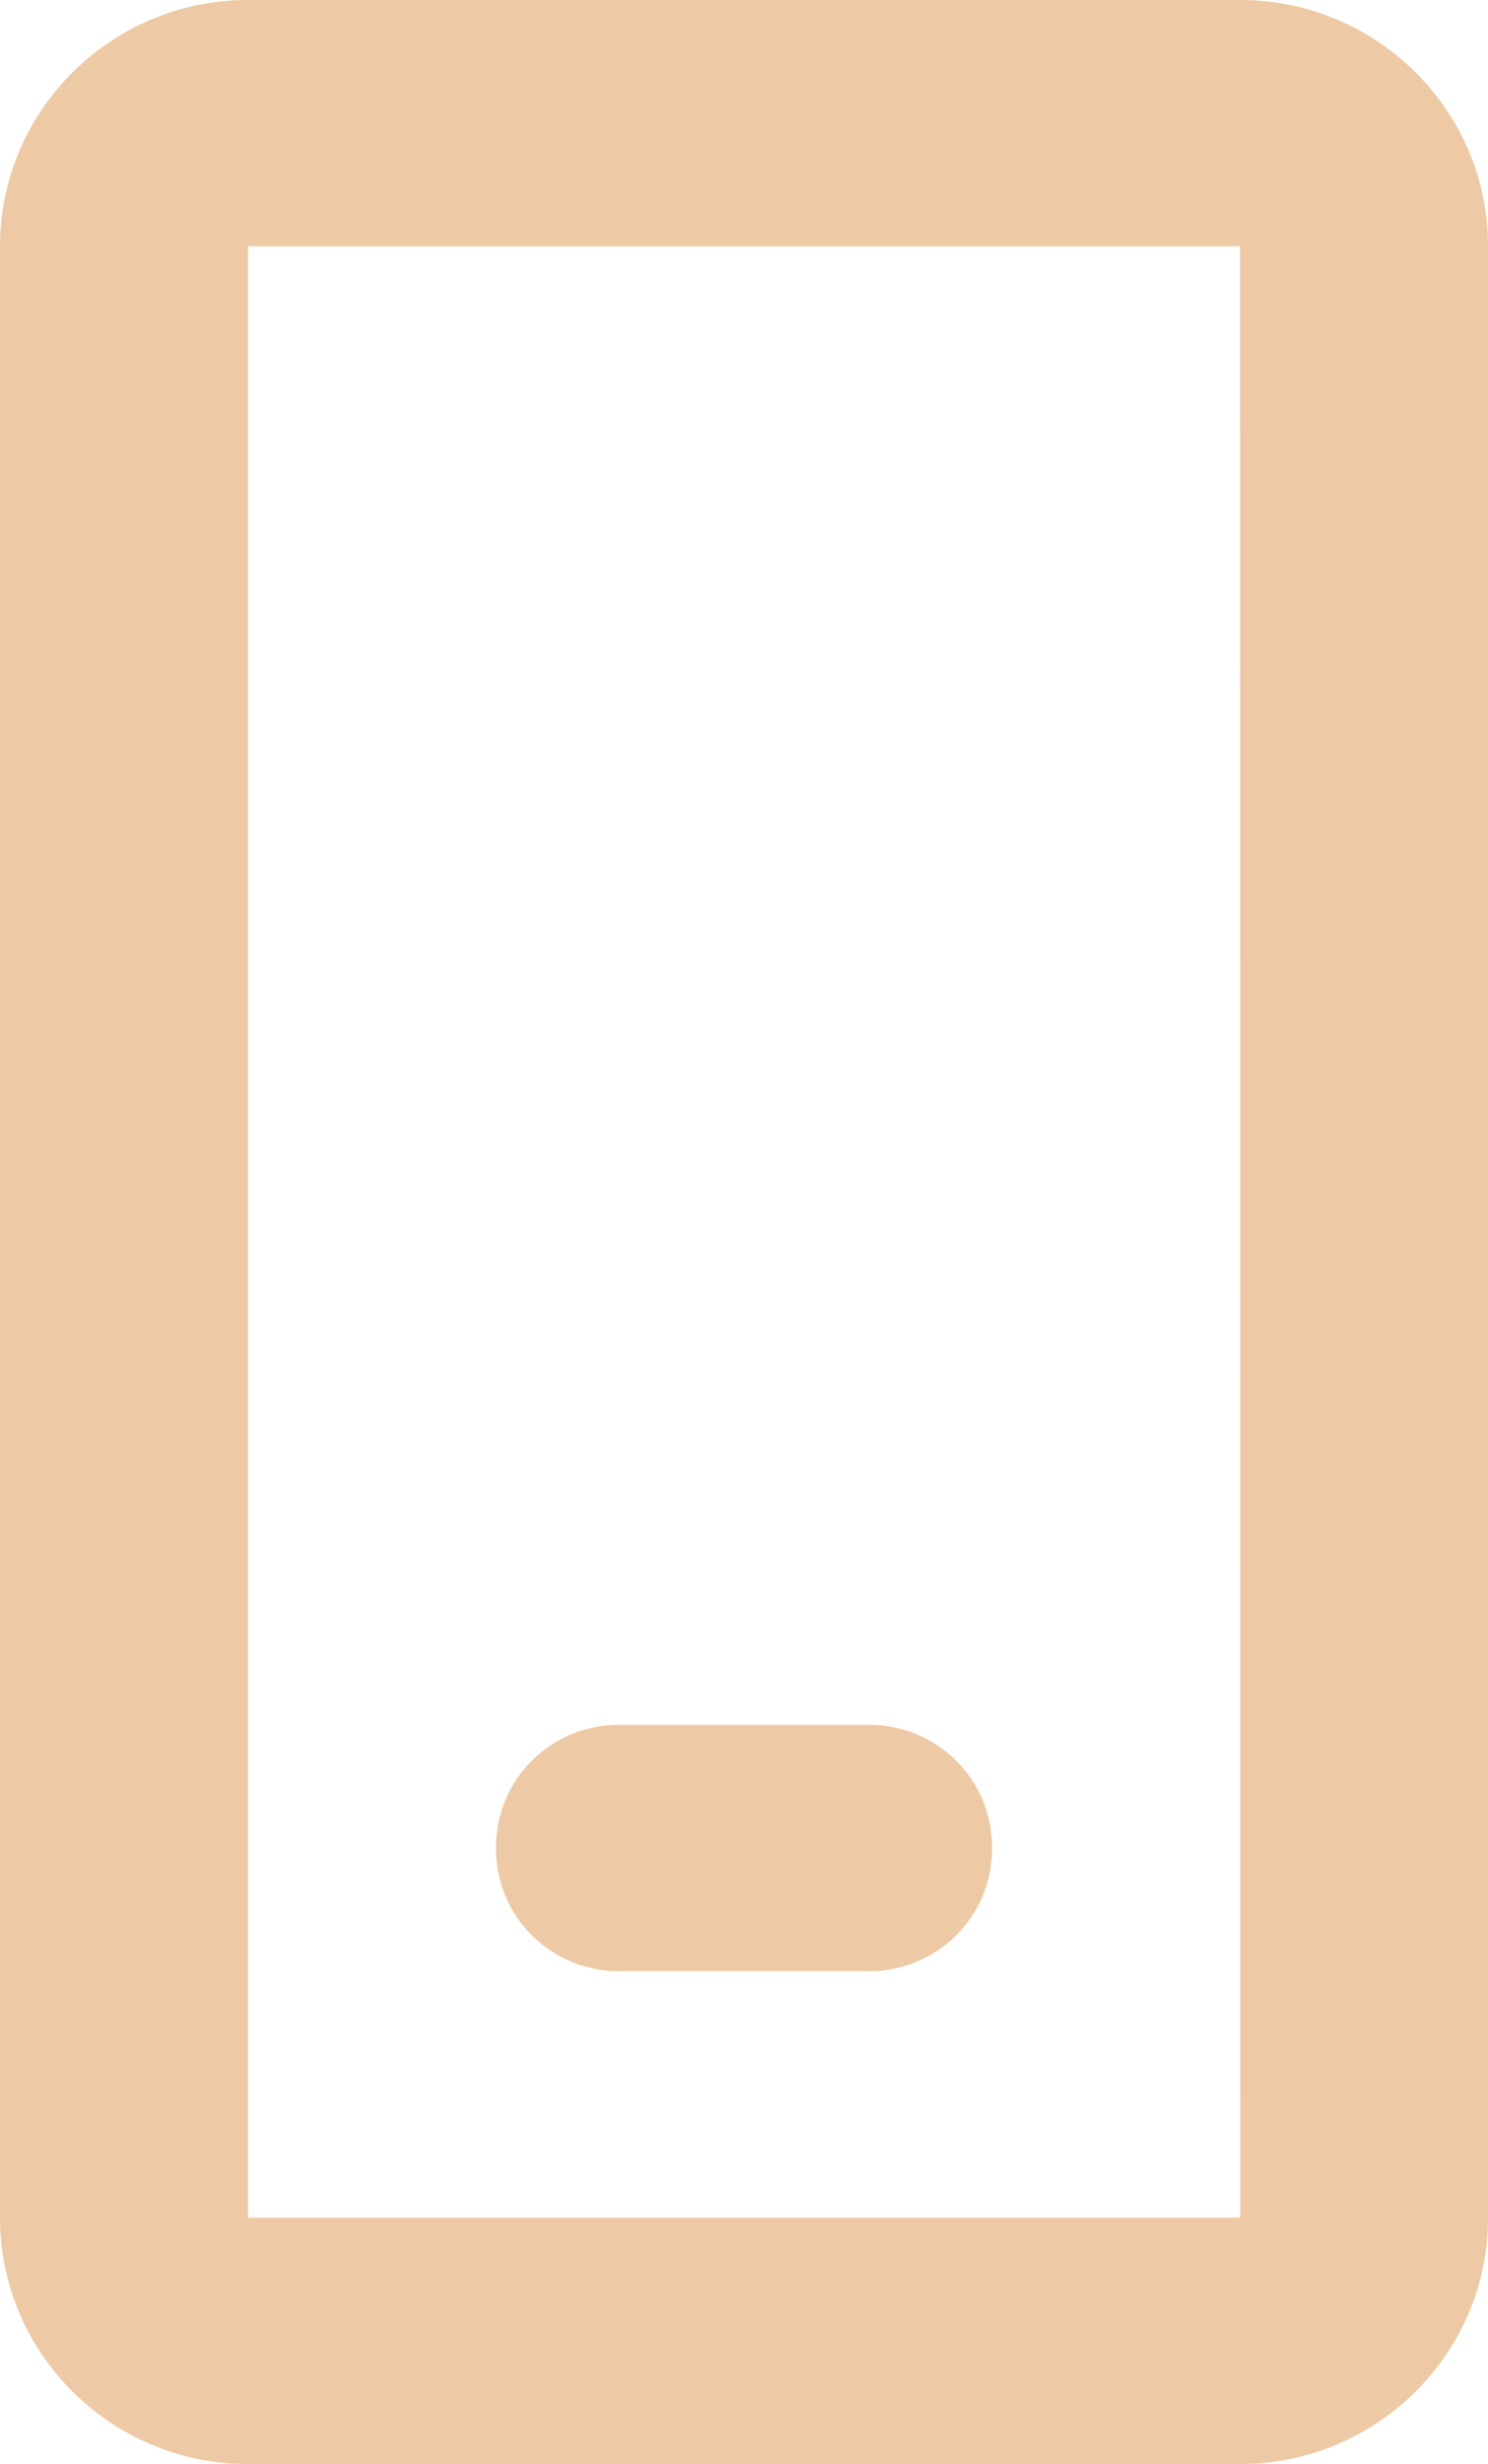 <svg xmlns="http://www.w3.org/2000/svg" xmlns:xlink="http://www.w3.org/1999/xlink" preserveAspectRatio="xMidYMid" width="29" height="48" viewBox="0 0 29 48" id="svg-1">
  <defs id="defs-2">
    <style id="style-3">
	.cls-1 { fill-rule: evenodd; }
</style>
  </defs>
  <path d="M24.168,48.002 L4.833,48.002 C2.168,48.002 -0.000,45.849 -0.000,43.202 L-0.000,4.799 C-0.000,2.152 2.168,-0.001 4.833,-0.001 L24.168,-0.001 C26.833,-0.001 29.002,2.152 29.002,4.799 L29.002,43.202 C29.002,45.849 26.833,48.002 24.168,48.002 ZM24.168,4.799 L4.833,4.799 L4.833,43.202 L24.171,43.202 L24.168,4.799 ZM12.059,33.601 L16.942,33.601 C18.263,33.601 19.334,34.665 19.334,35.977 L19.334,36.025 C19.334,37.337 18.263,38.401 16.942,38.401 L12.059,38.401 C10.738,38.401 9.667,37.337 9.667,36.025 L9.667,35.977 C9.667,34.665 10.738,33.601 12.059,33.601 Z" class="cls-1" fill="#edcaa5" fill-opacity="1" id="path-4" type="solidColor"></path>
</svg>